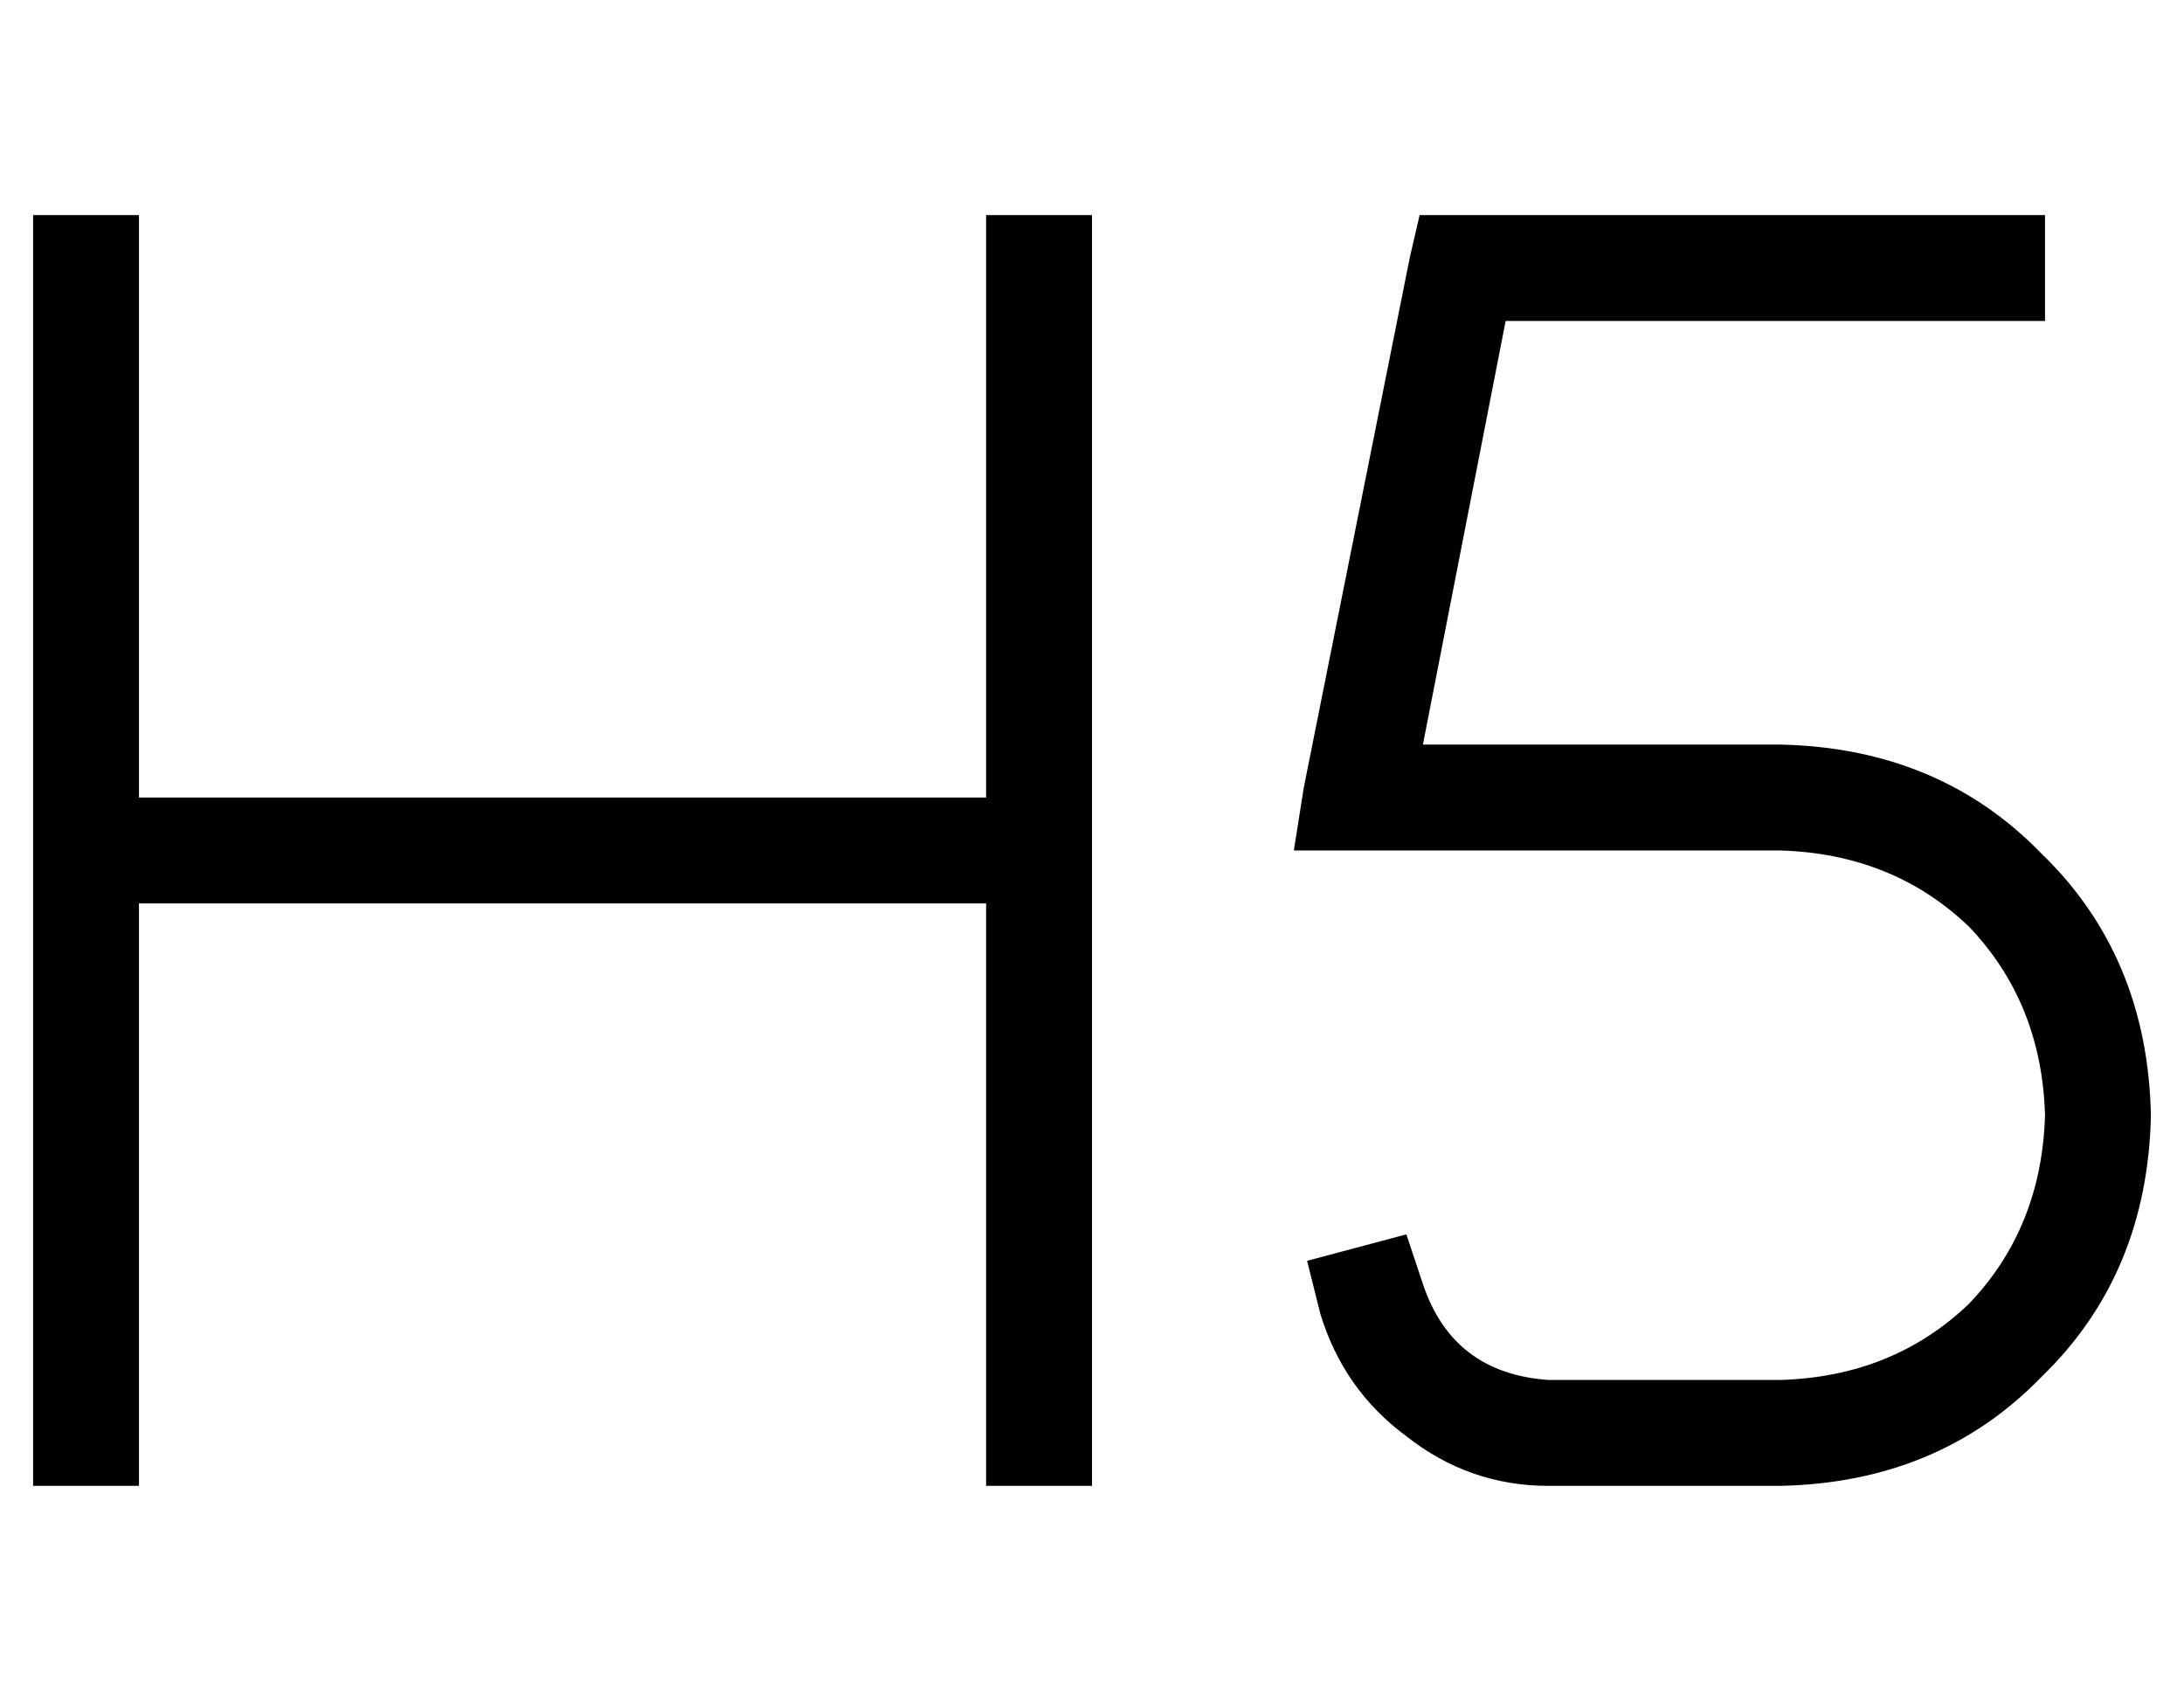 <?xml version="1.0" standalone="no"?>
<!DOCTYPE svg PUBLIC "-//W3C//DTD SVG 1.1//EN" "http://www.w3.org/Graphics/SVG/1.1/DTD/svg11.dtd" >
<svg xmlns="http://www.w3.org/2000/svg" xmlns:xlink="http://www.w3.org/1999/xlink" version="1.1" viewBox="-10 -40 660 512">
   <path fill="currentColor"
d="M32 41v-16v16v-16h-32v0v16v0v176v0v176v0v16v0h32v0v-16v0v-160v0h256v0v160v0v16v0h32v0v-16v0v-176v0v-176v0v-16v0h-32v0v16v0v160v0h-256v0v-160v0zM432 25h-13h13h-13l-3 13v0l-32 160v0l-3 19v0h19h128q34 1 57 23q22 23 23 57q-1 34 -23 57q-23 22 -57 23h-70v0
q-29 -2 -38 -29l-5 -15v0l-30 8v0l4 16v0q7 23 26 37q19 15 43 15h70v0q48 -1 79 -33q32 -31 33 -79q-1 -48 -33 -79q-31 -32 -79 -33h-108v0l25 -128v0h147h16v-32v0h-16h-160z" />
</svg>
